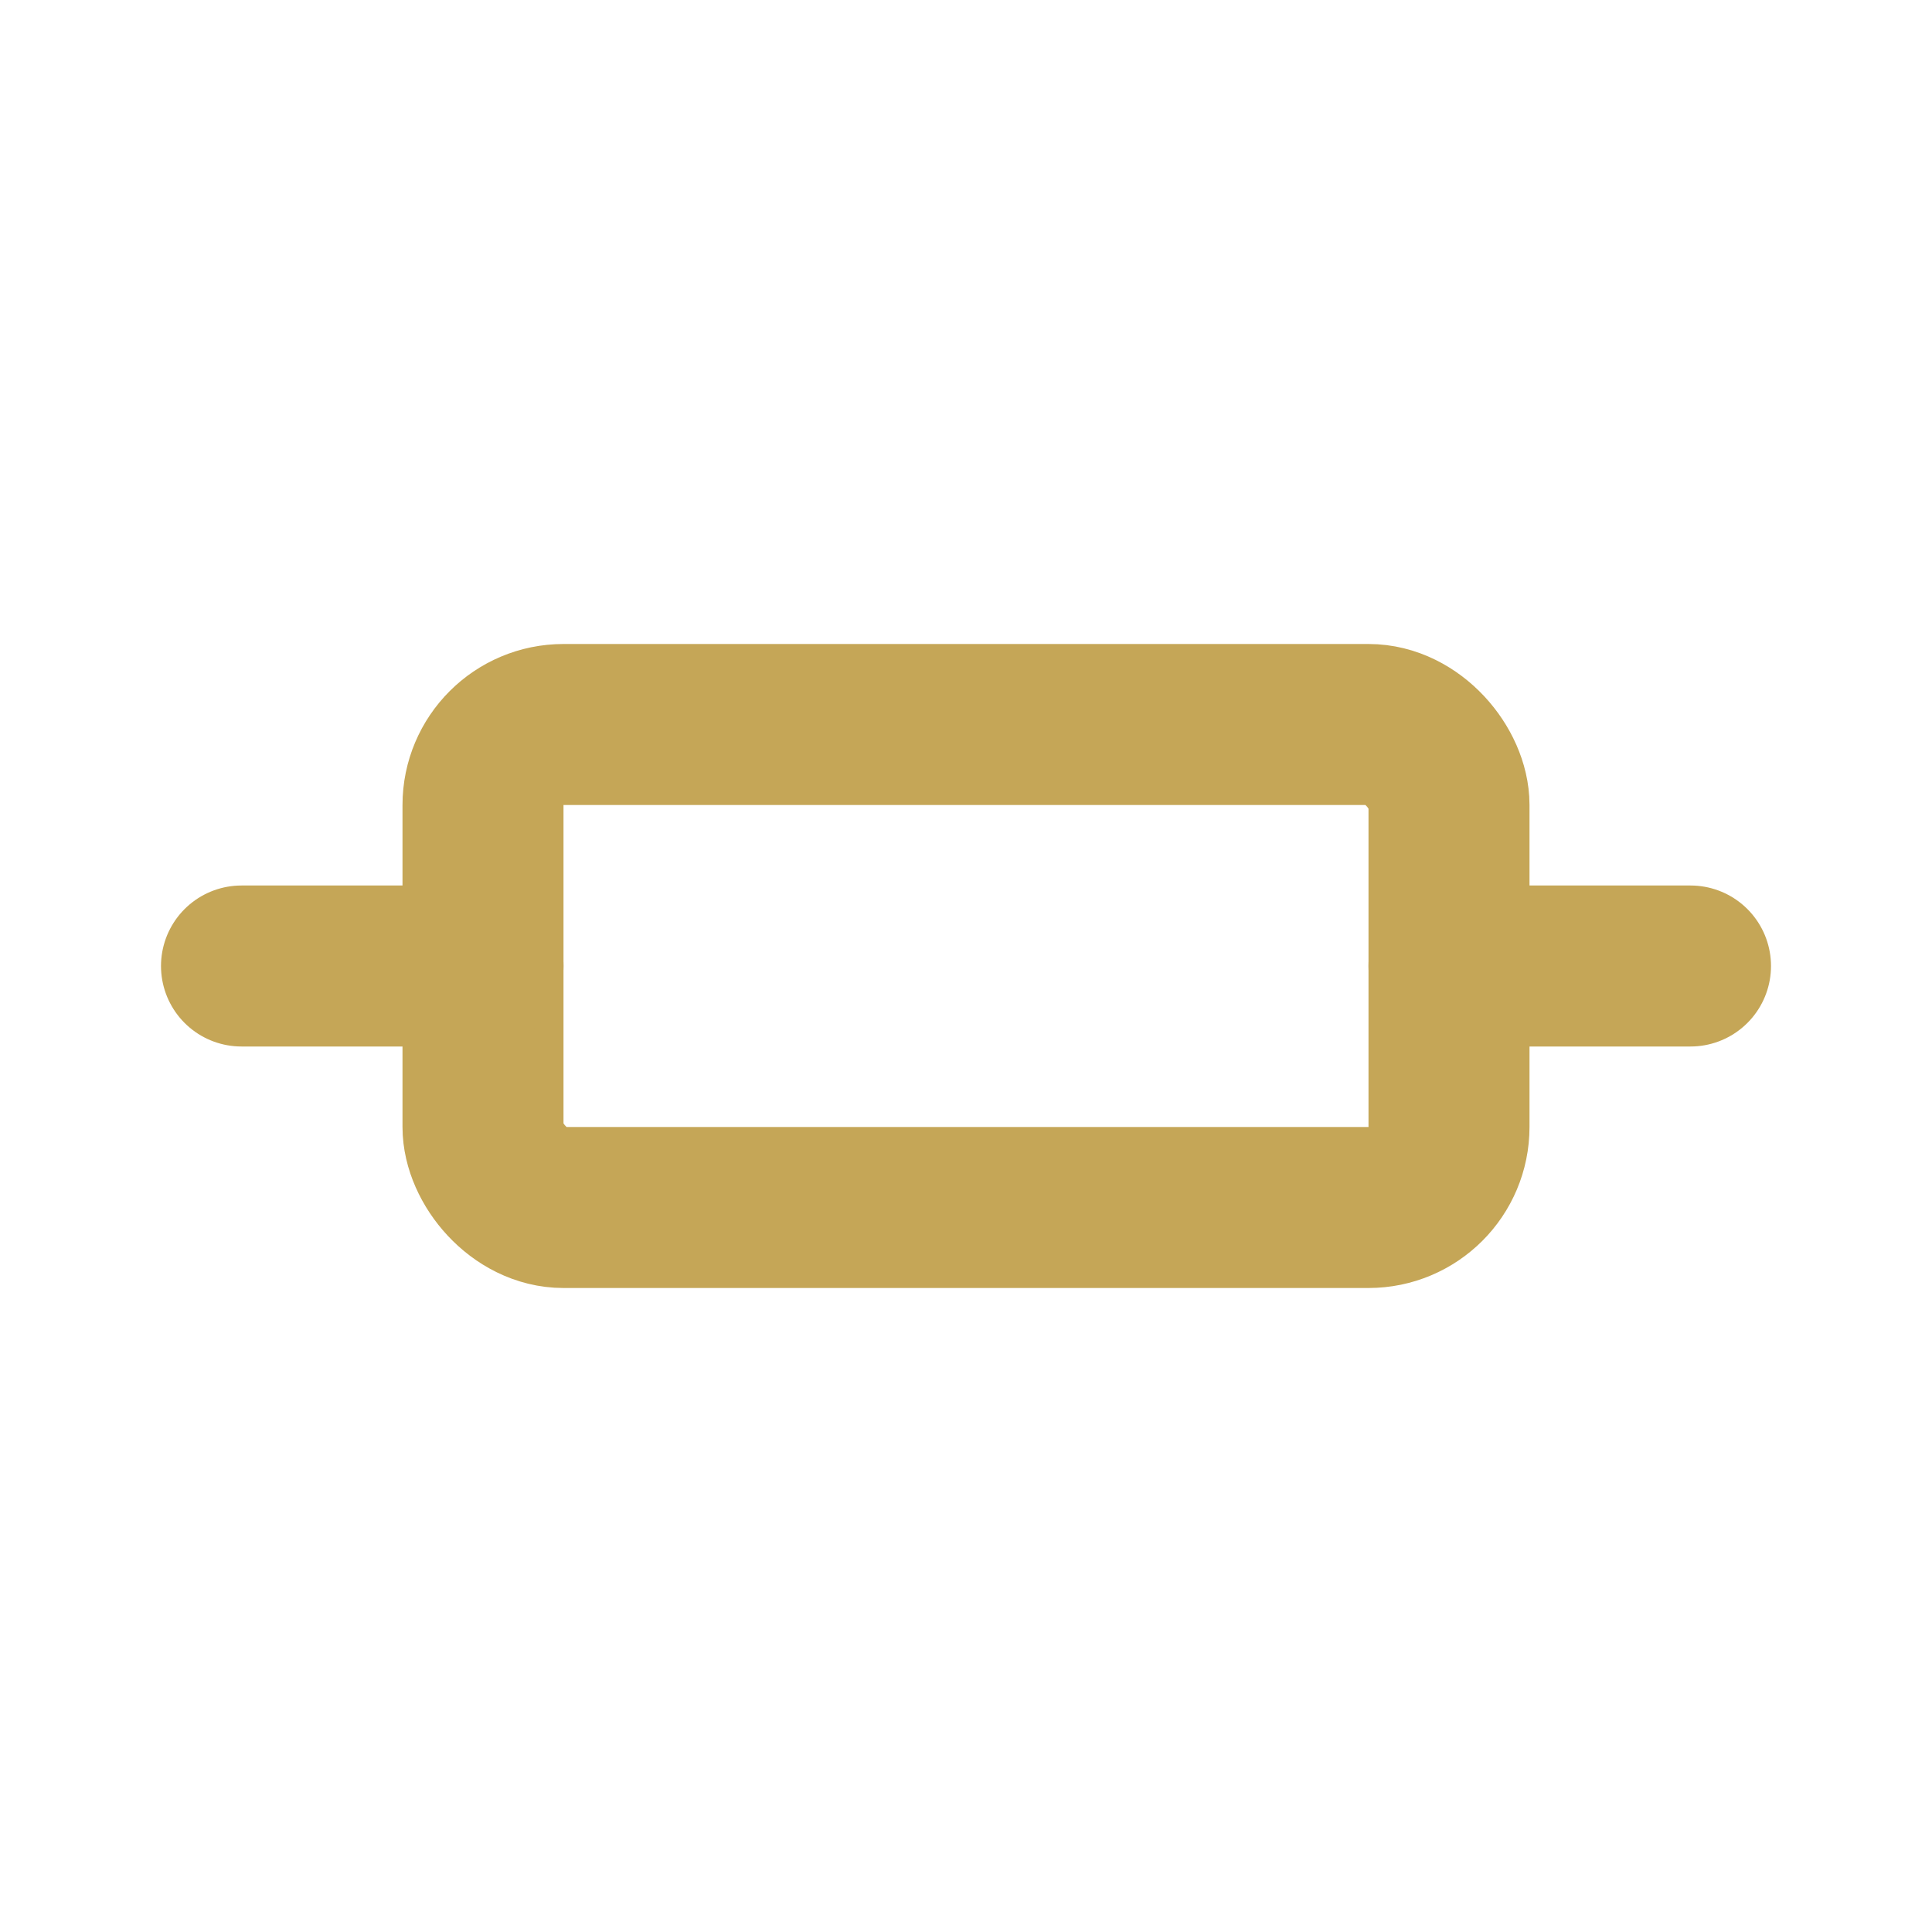 <svg xmlns="http://www.w3.org/2000/svg" viewBox="0 0 24 24" width="48" height="48" fill="none" stroke="#C5A657" stroke-width="2" stroke-linecap="round" stroke-linejoin="round">
<rect x="6" y="9" width="12" height="6" rx="1"/>
<path d="M3 12h3M18 12h3"/>
</svg>